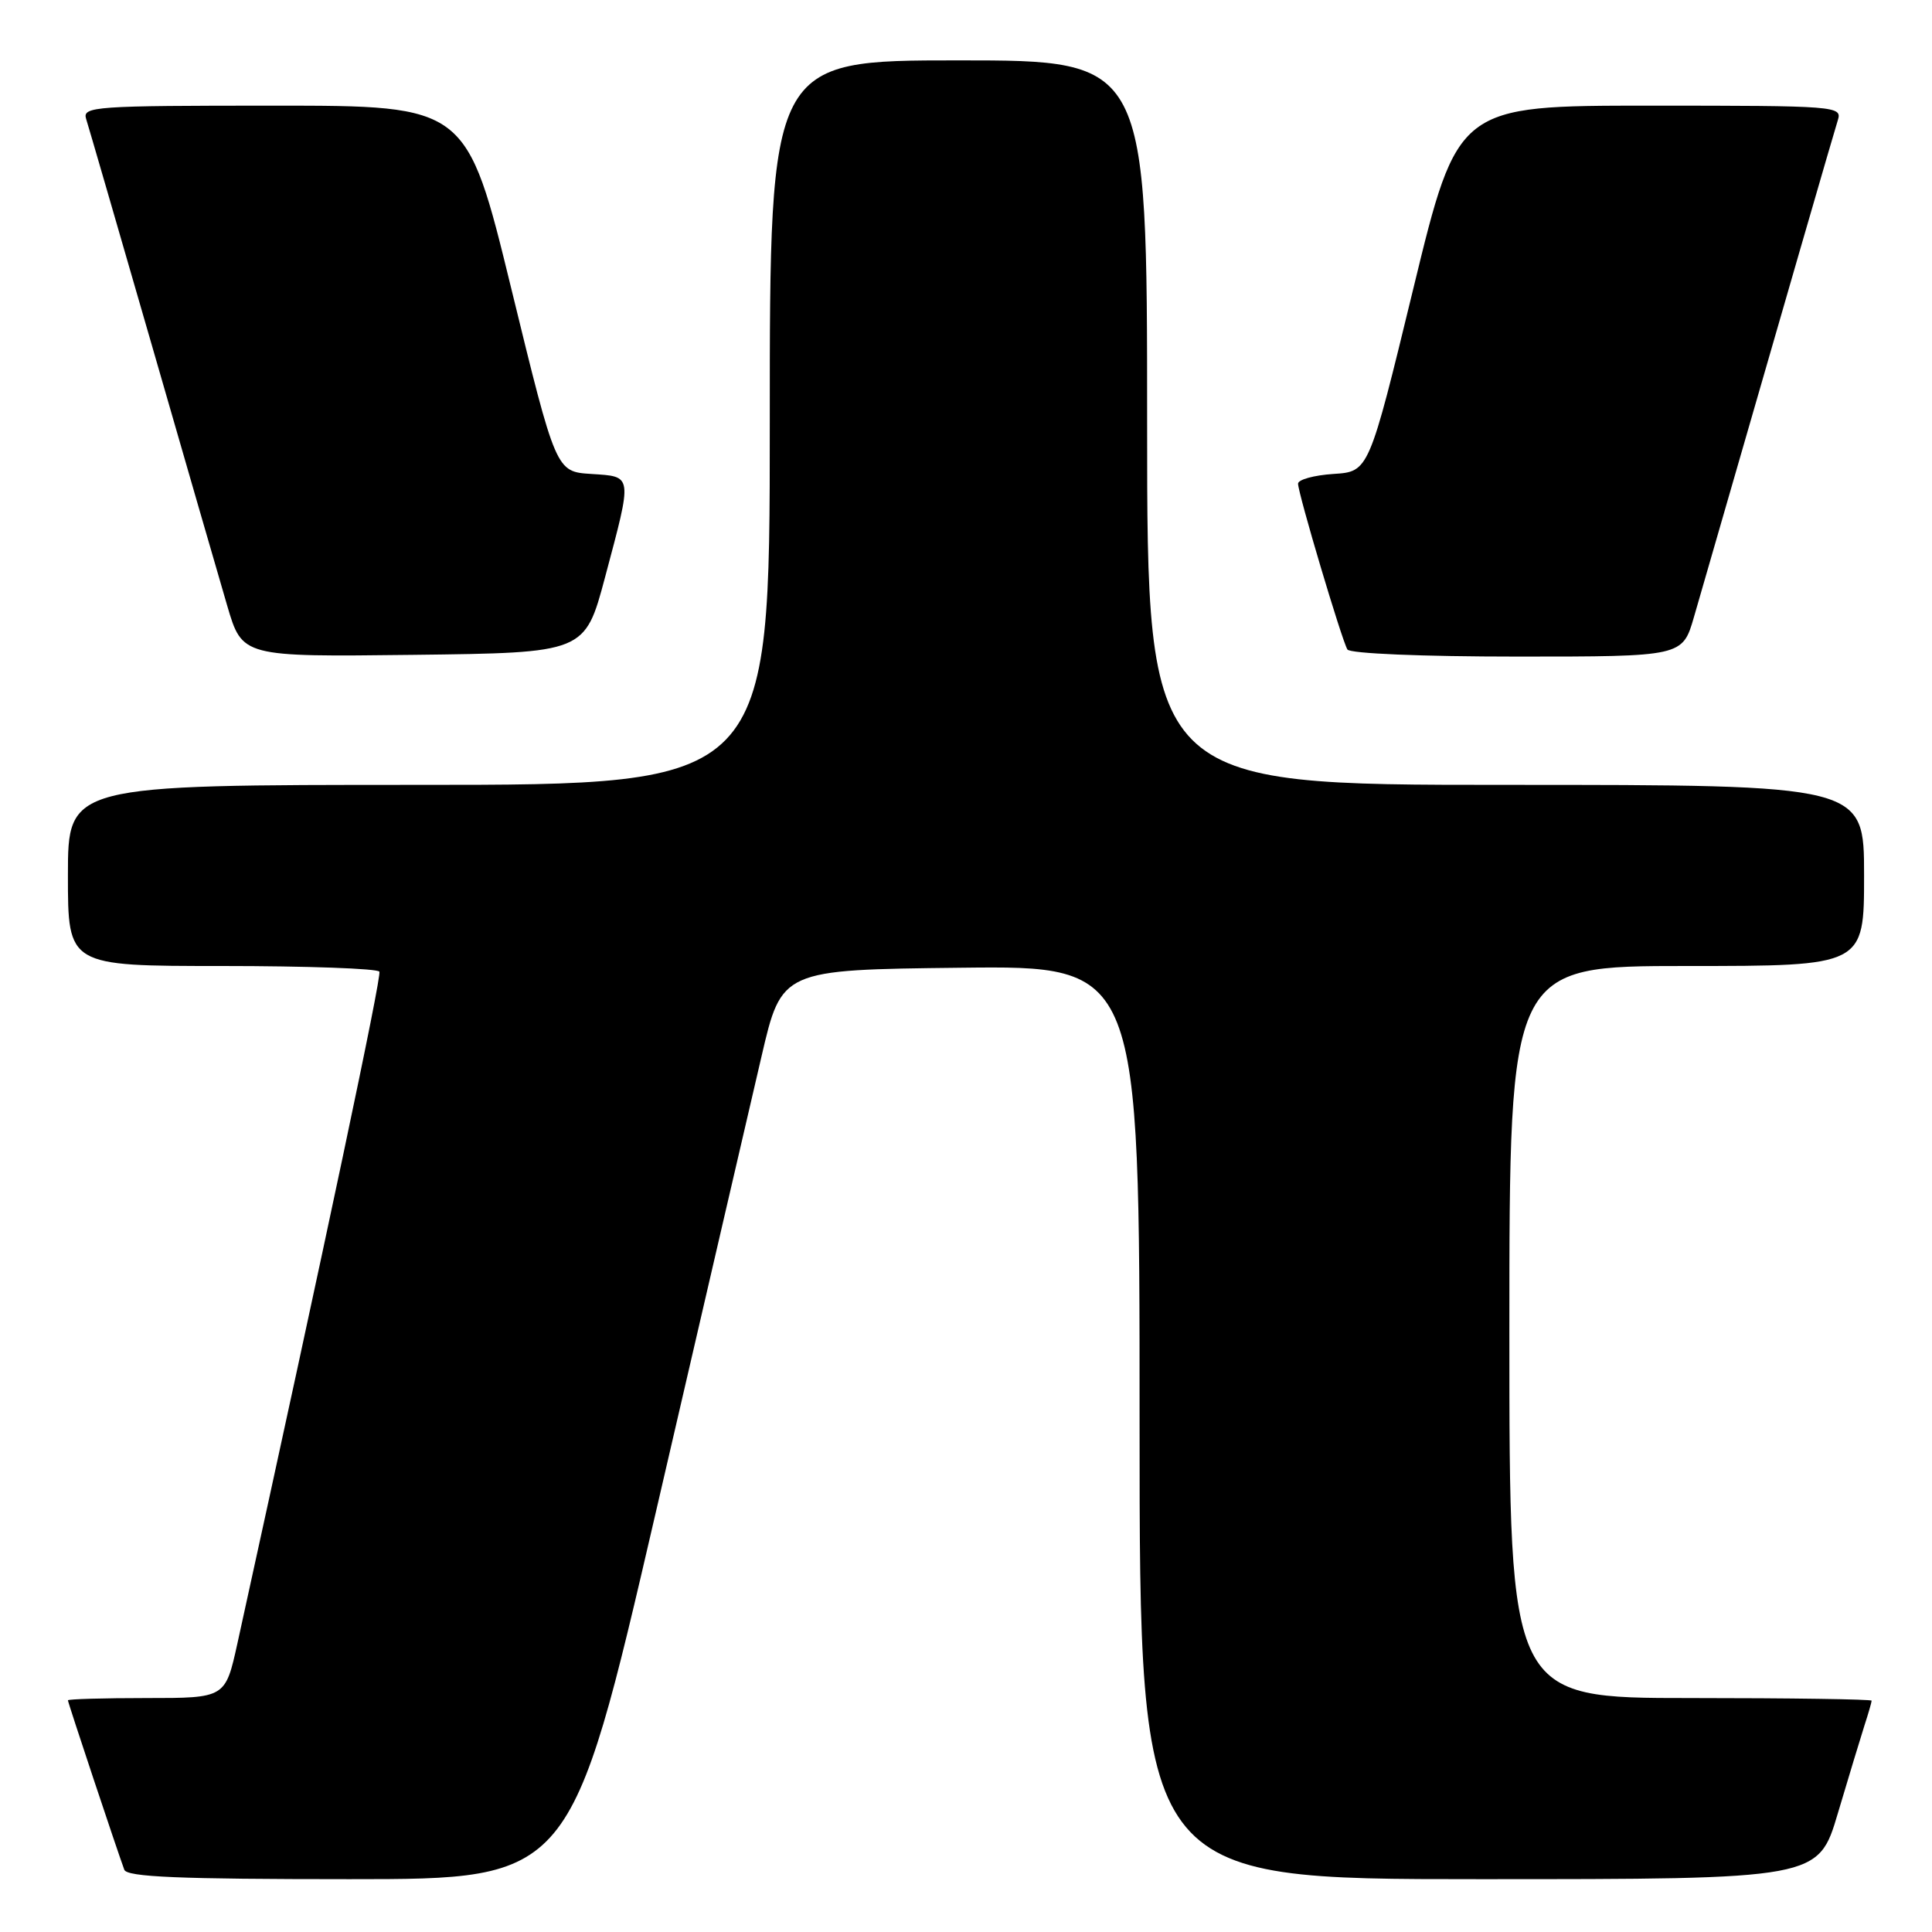 <?xml version="1.0" encoding="UTF-8" standalone="no"?>
<!DOCTYPE svg PUBLIC "-//W3C//DTD SVG 1.1//EN" "http://www.w3.org/Graphics/SVG/1.1/DTD/svg11.dtd" >
<svg xmlns="http://www.w3.org/2000/svg" xmlns:xlink="http://www.w3.org/1999/xlink" version="1.1" viewBox="0 0 256 256">
 <g >
 <path fill="currentColor"
d=" M 86.93 200.25 C 93.14 173.44 99.42 146.32 100.90 140.00 C 103.57 128.50 103.57 128.50 127.29 128.23 C 151.00 127.96 151.00 127.96 151.00 188.48 C 151.00 249.00 151.00 249.00 195.97 249.00 C 240.94 249.00 240.94 249.00 243.53 240.25 C 244.96 235.44 246.55 230.20 247.06 228.60 C 247.58 227.01 248.00 225.54 248.00 225.35 C 248.00 225.16 237.20 225.00 224.00 225.00 C 200.00 225.00 200.00 225.00 200.00 176.50 C 200.00 128.00 200.00 128.00 223.50 128.00 C 247.00 128.00 247.00 128.00 247.00 116.00 C 247.00 104.00 247.00 104.00 199.50 104.00 C 152.00 104.00 152.00 104.00 152.00 56.00 C 152.00 8.00 152.00 8.00 127.00 8.00 C 102.00 8.00 102.00 8.00 102.00 56.00 C 102.00 104.00 102.00 104.00 55.50 104.00 C 9.00 104.00 9.00 104.00 9.00 116.00 C 9.00 128.00 9.00 128.00 29.44 128.00 C 40.68 128.00 50.06 128.34 50.27 128.75 C 50.59 129.36 43.23 164.15 31.46 217.75 C 29.86 225.00 29.86 225.00 19.43 225.00 C 13.69 225.00 9.00 225.14 9.00 225.30 C 9.00 225.60 15.54 245.24 16.47 247.75 C 16.83 248.71 23.72 249.00 46.29 249.00 C 75.64 249.00 75.64 249.00 86.93 200.25 Z  M 80.17 76.50 C 83.83 62.75 83.89 63.17 78.33 62.80 C 73.67 62.50 73.67 62.50 67.75 38.25 C 61.83 14.00 61.83 14.00 36.35 14.00 C 12.54 14.00 10.90 14.11 11.41 15.75 C 11.72 16.71 15.60 30.10 20.05 45.50 C 24.49 60.90 29.02 76.55 30.11 80.27 C 32.10 87.04 32.10 87.04 54.80 86.77 C 77.50 86.50 77.50 86.50 80.17 76.50 Z  M 224.46 81.75 C 236.87 38.74 243.02 17.51 243.52 15.93 C 244.12 14.06 243.37 14.00 218.65 14.00 C 193.16 14.00 193.16 14.00 187.27 38.25 C 181.38 62.50 181.38 62.50 176.69 62.80 C 174.11 62.97 172.00 63.55 172.00 64.09 C 172.00 65.38 177.80 84.86 178.54 86.06 C 178.87 86.60 188.49 87.00 201.03 87.00 C 222.94 87.00 222.94 87.00 224.46 81.75 Z "/>
</g>
</svg>